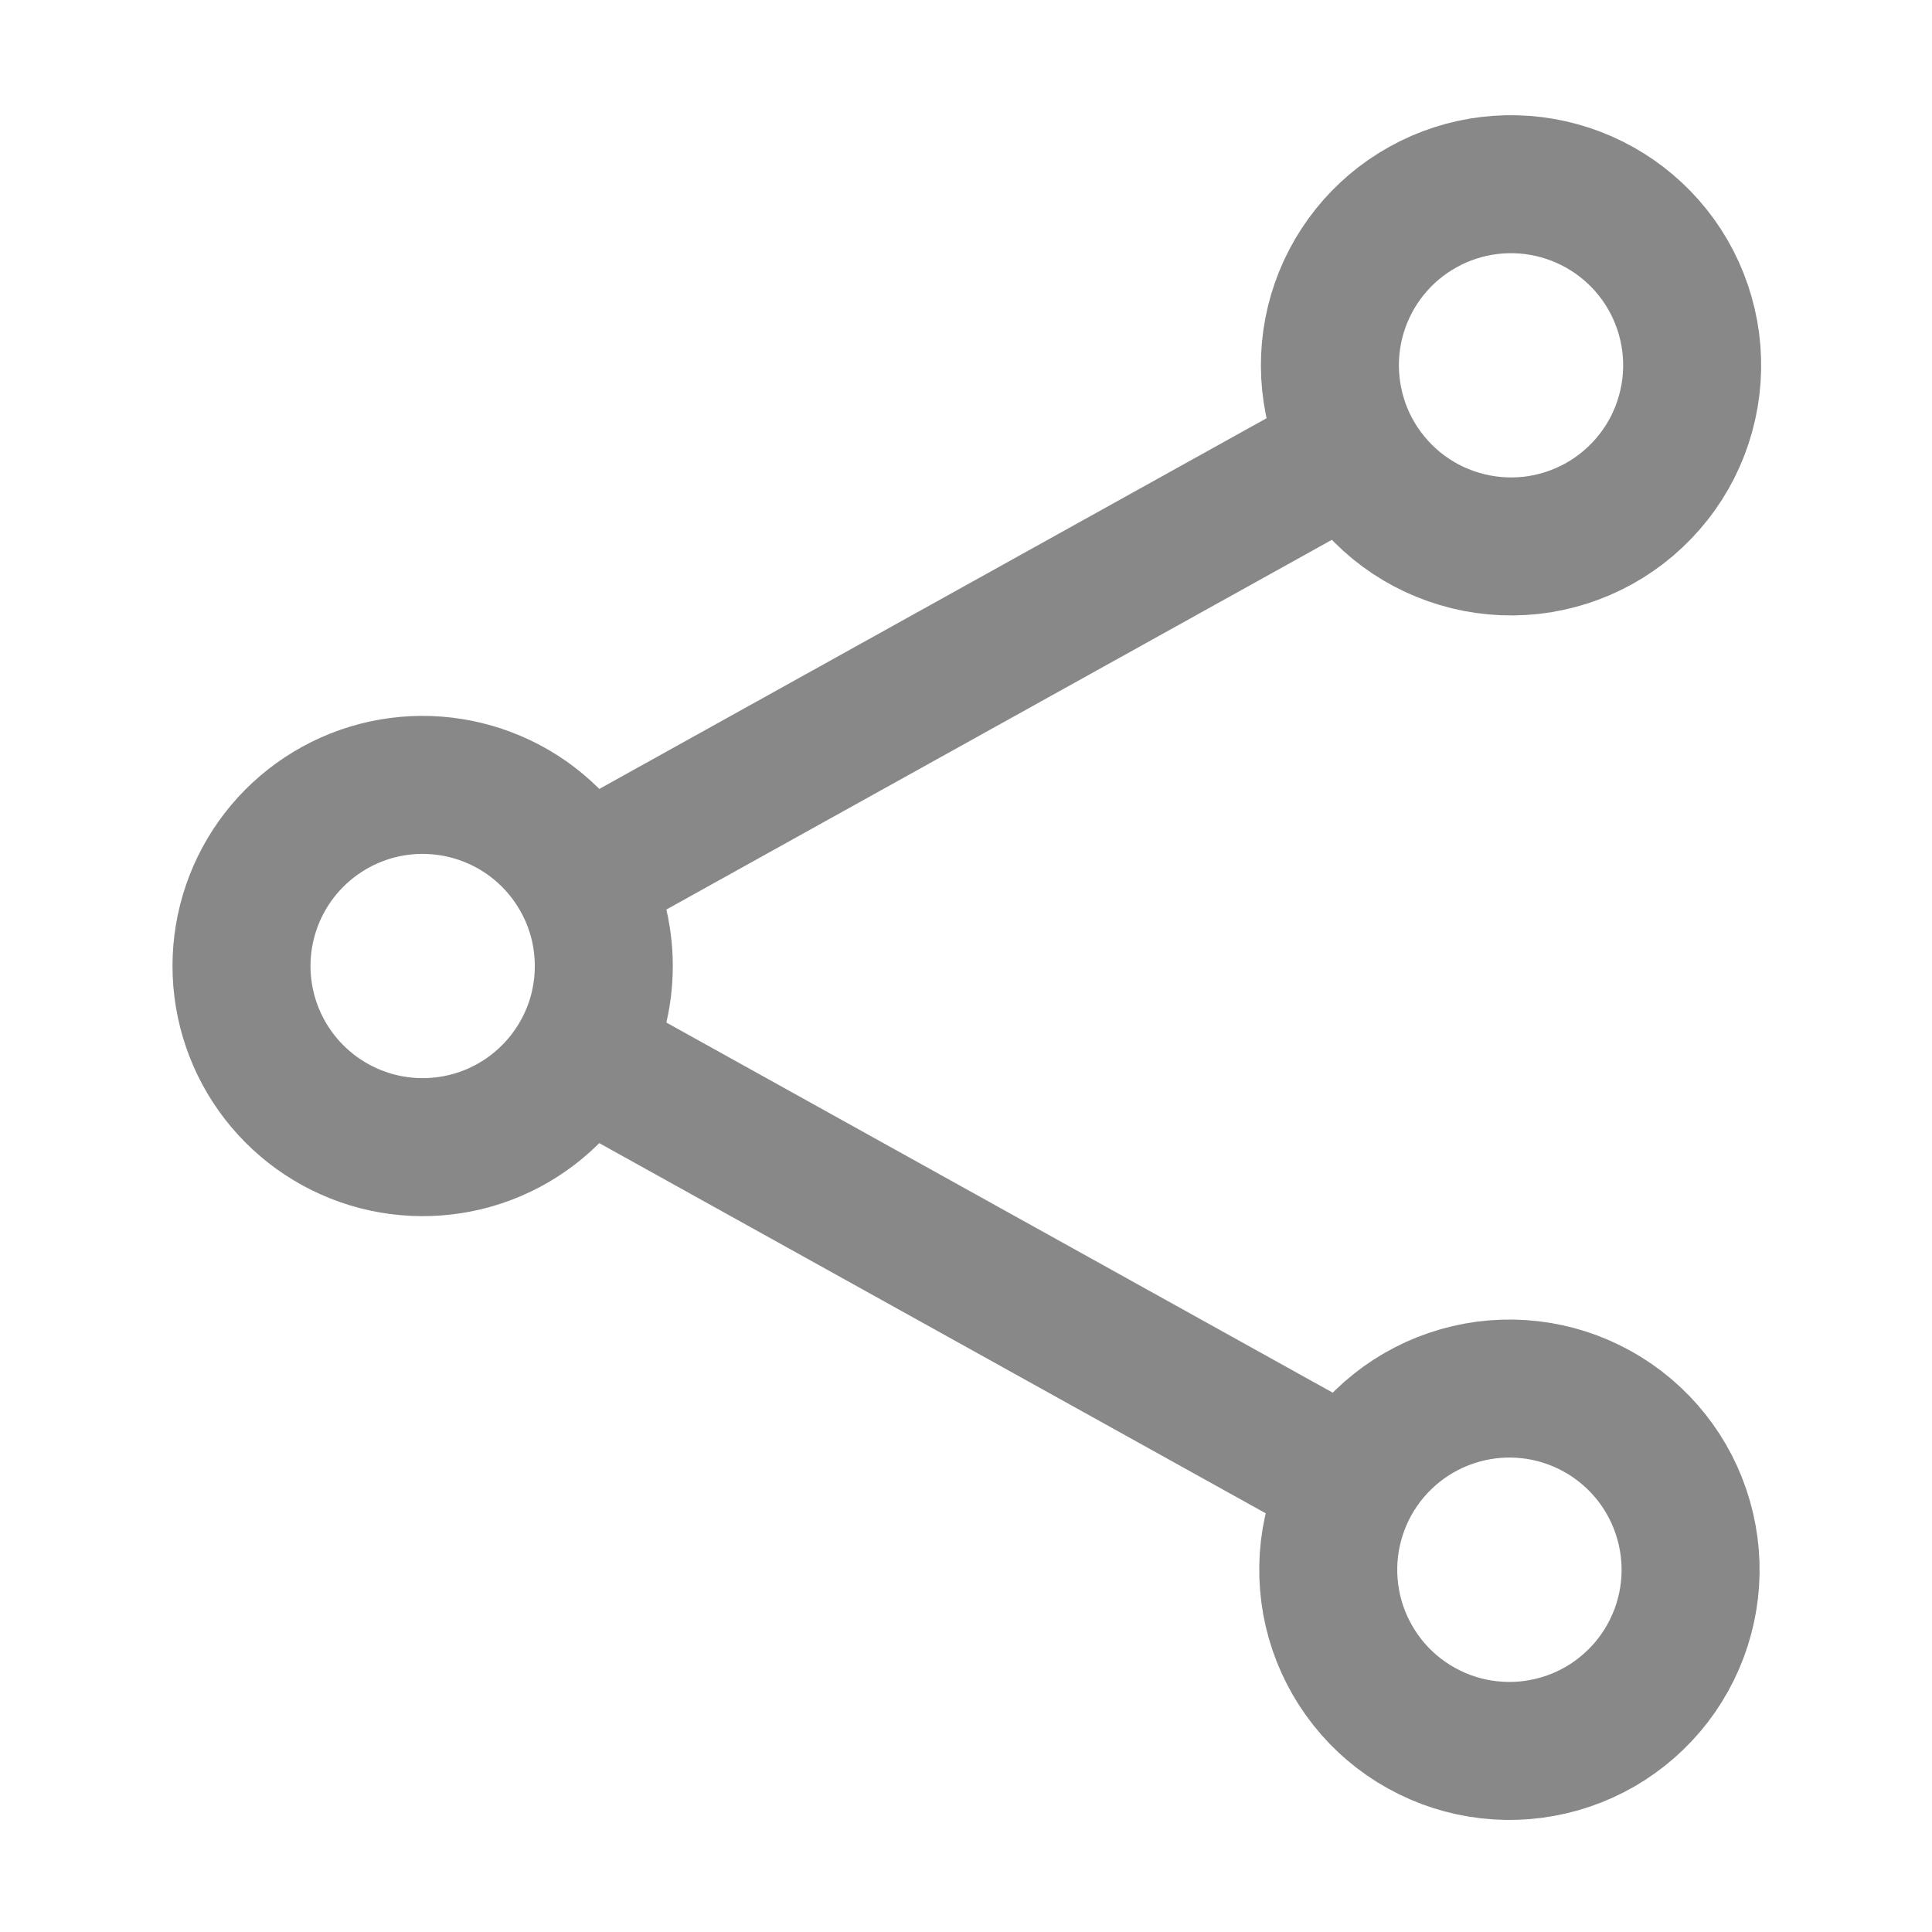 <svg width="21" height="21" viewBox="0 0 21 21" fill="none" xmlns="http://www.w3.org/2000/svg">
<path d="M6.315 9.544C6.103 9.163 5.771 8.862 5.37 8.691C4.969 8.519 4.522 8.485 4.1 8.594C3.678 8.704 3.304 8.95 3.037 9.295C2.77 9.64 2.625 10.064 2.625 10.5C2.625 10.936 2.77 11.36 3.037 11.705C3.304 12.05 3.678 12.296 4.1 12.406C4.522 12.515 4.969 12.482 5.37 12.31C5.771 12.138 6.103 11.838 6.315 11.457M6.315 9.544C6.473 9.827 6.563 10.153 6.563 10.5C6.563 10.848 6.473 11.174 6.315 11.457M6.315 9.544L14.685 4.894M6.315 11.457L14.685 16.106M14.685 4.894C14.808 5.125 14.976 5.329 15.178 5.495C15.381 5.661 15.614 5.784 15.865 5.858C16.116 5.933 16.38 5.956 16.64 5.928C16.9 5.899 17.151 5.819 17.38 5.692C17.609 5.565 17.81 5.393 17.972 5.187C18.134 4.982 18.253 4.746 18.322 4.494C18.392 4.241 18.41 3.978 18.377 3.718C18.343 3.459 18.258 3.208 18.127 2.982C17.868 2.536 17.444 2.21 16.947 2.073C16.45 1.936 15.919 1.999 15.468 2.25C15.017 2.5 14.683 2.917 14.536 3.412C14.39 3.906 14.444 4.439 14.685 4.894ZM14.685 16.106C14.56 16.332 14.48 16.581 14.45 16.838C14.421 17.095 14.442 17.355 14.513 17.604C14.584 17.852 14.704 18.085 14.864 18.287C15.025 18.49 15.224 18.659 15.45 18.784C15.677 18.91 15.925 18.99 16.182 19.019C16.439 19.049 16.699 19.027 16.948 18.956C17.197 18.885 17.429 18.766 17.631 18.605C17.834 18.444 18.003 18.245 18.128 18.019C18.382 17.562 18.444 17.024 18.3 16.522C18.157 16.019 17.82 15.595 17.363 15.341C16.907 15.087 16.368 15.025 15.866 15.169C15.364 15.312 14.939 15.65 14.685 16.106Z" stroke="#888888" stroke-width="1.5" stroke-linecap="round" stroke-linejoin="round"/>
</svg>
